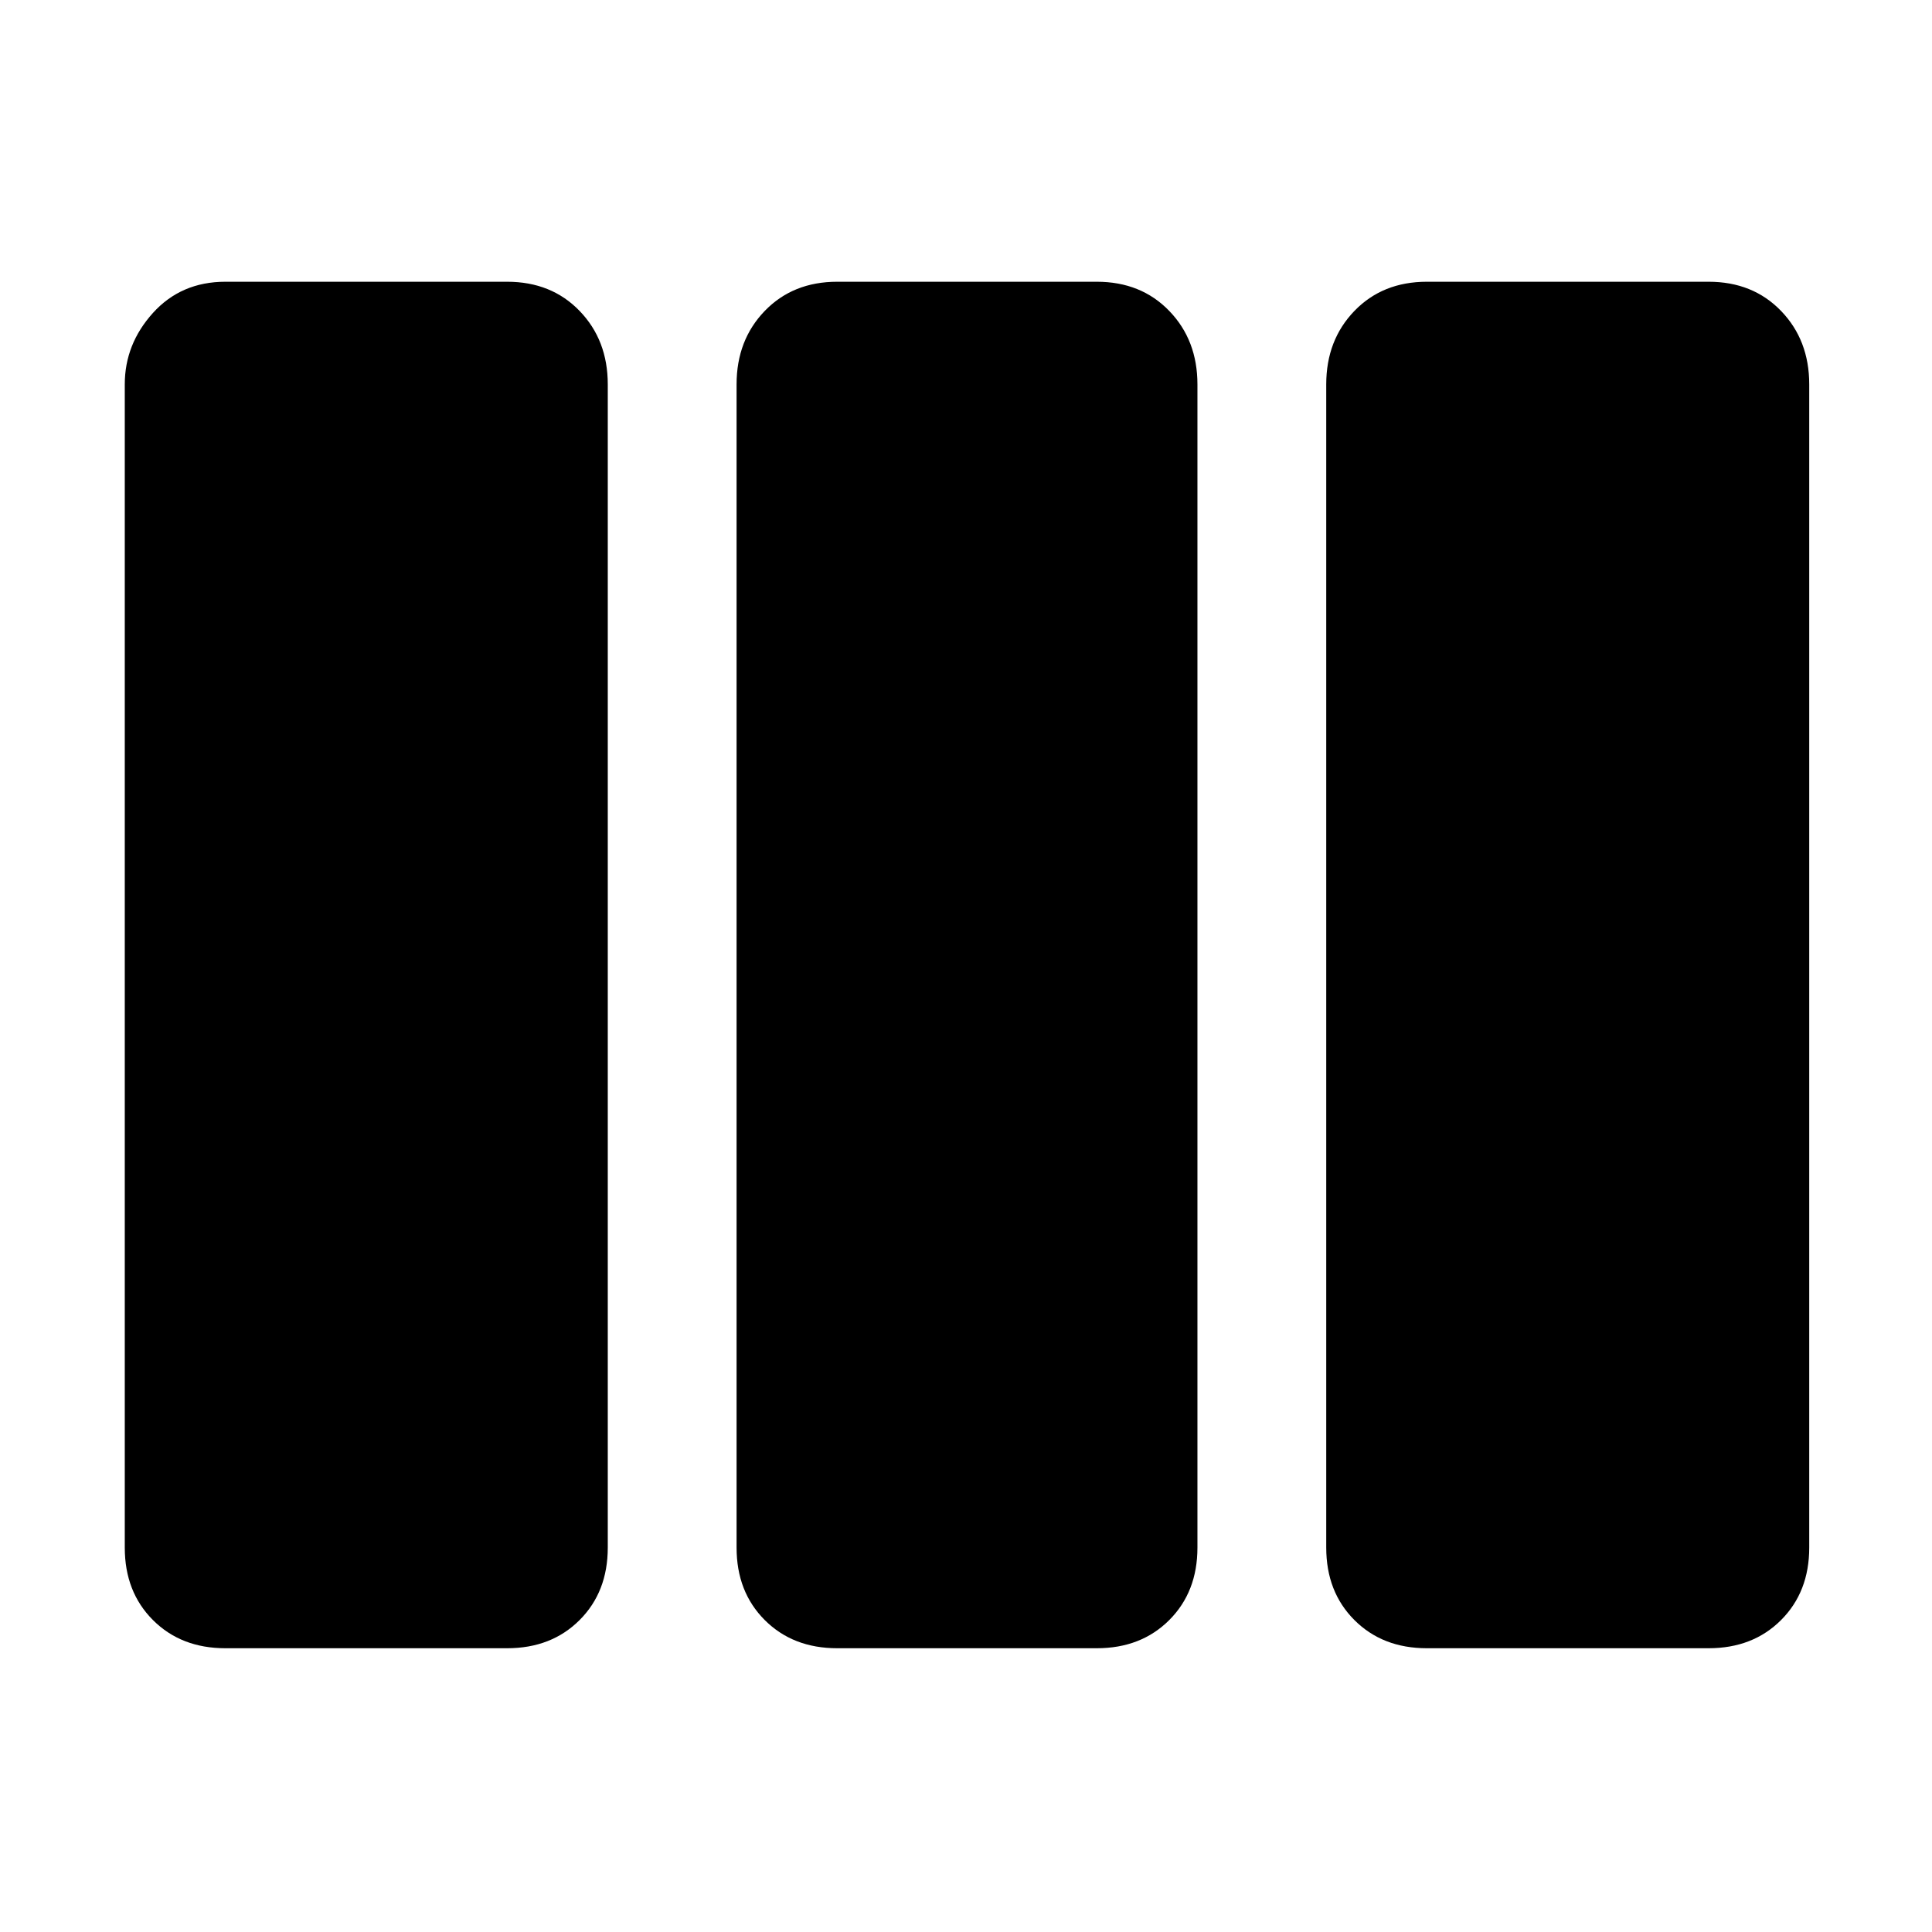 <svg xmlns="http://www.w3.org/2000/svg" height="48" width="48"><path d="M5.6 40.95q-1.1 0-1.8-.7t-.7-1.8V9.55q0-1 .7-1.775Q4.5 7 5.6 7h7q1.1 0 1.8.725t.7 1.825v28.9q0 1.1-.7 1.8t-1.8.7Zm15.2 0q-1.1 0-1.8-.7t-.7-1.8V9.55q0-1.1.7-1.825Q19.7 7 20.8 7h6.45q1.1 0 1.8.725t.7 1.825v28.9q0 1.1-.7 1.8t-1.8.7Zm14.65 0q-1.1 0-1.8-.7t-.7-1.8V9.55q0-1.1.7-1.825.7-.725 1.8-.725h7q1.1 0 1.8.725t.7 1.825v28.9q0 1.1-.7 1.8t-1.8.7Z"/></svg>